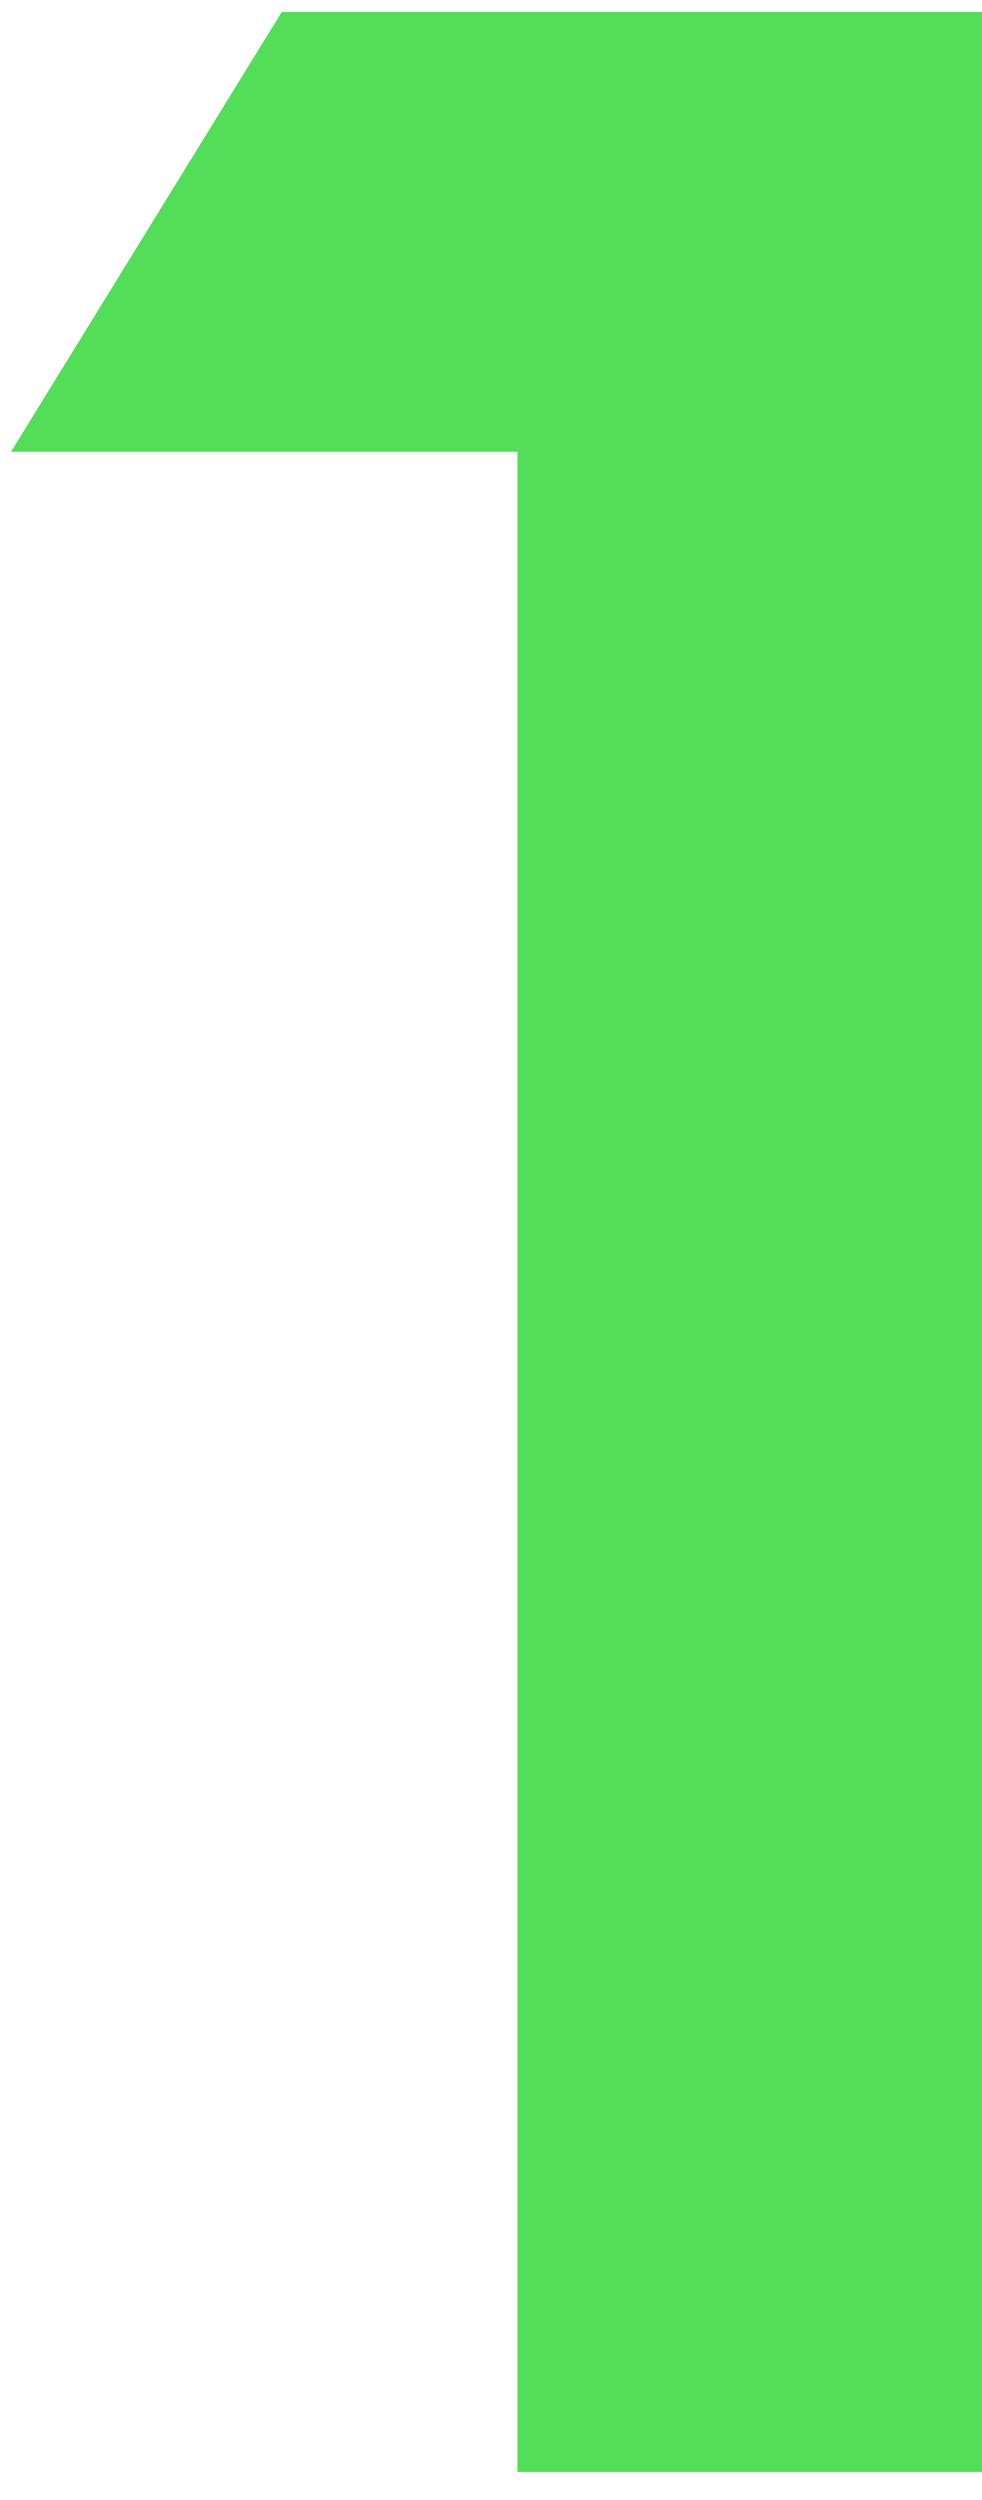 <svg
                    xmlns="http://www.w3.org/2000/svg"
                    width="100%"
                    height="100%"
                    viewBox="0 0 11 28"
                    fill="none"
                  >
                    <path
                      d="M3.156 0.134H11.001V27.688H5.796V5.06H0.123L3.156 0.134Z"
                      fill="#53dd59"
                    ></path></svg
                >